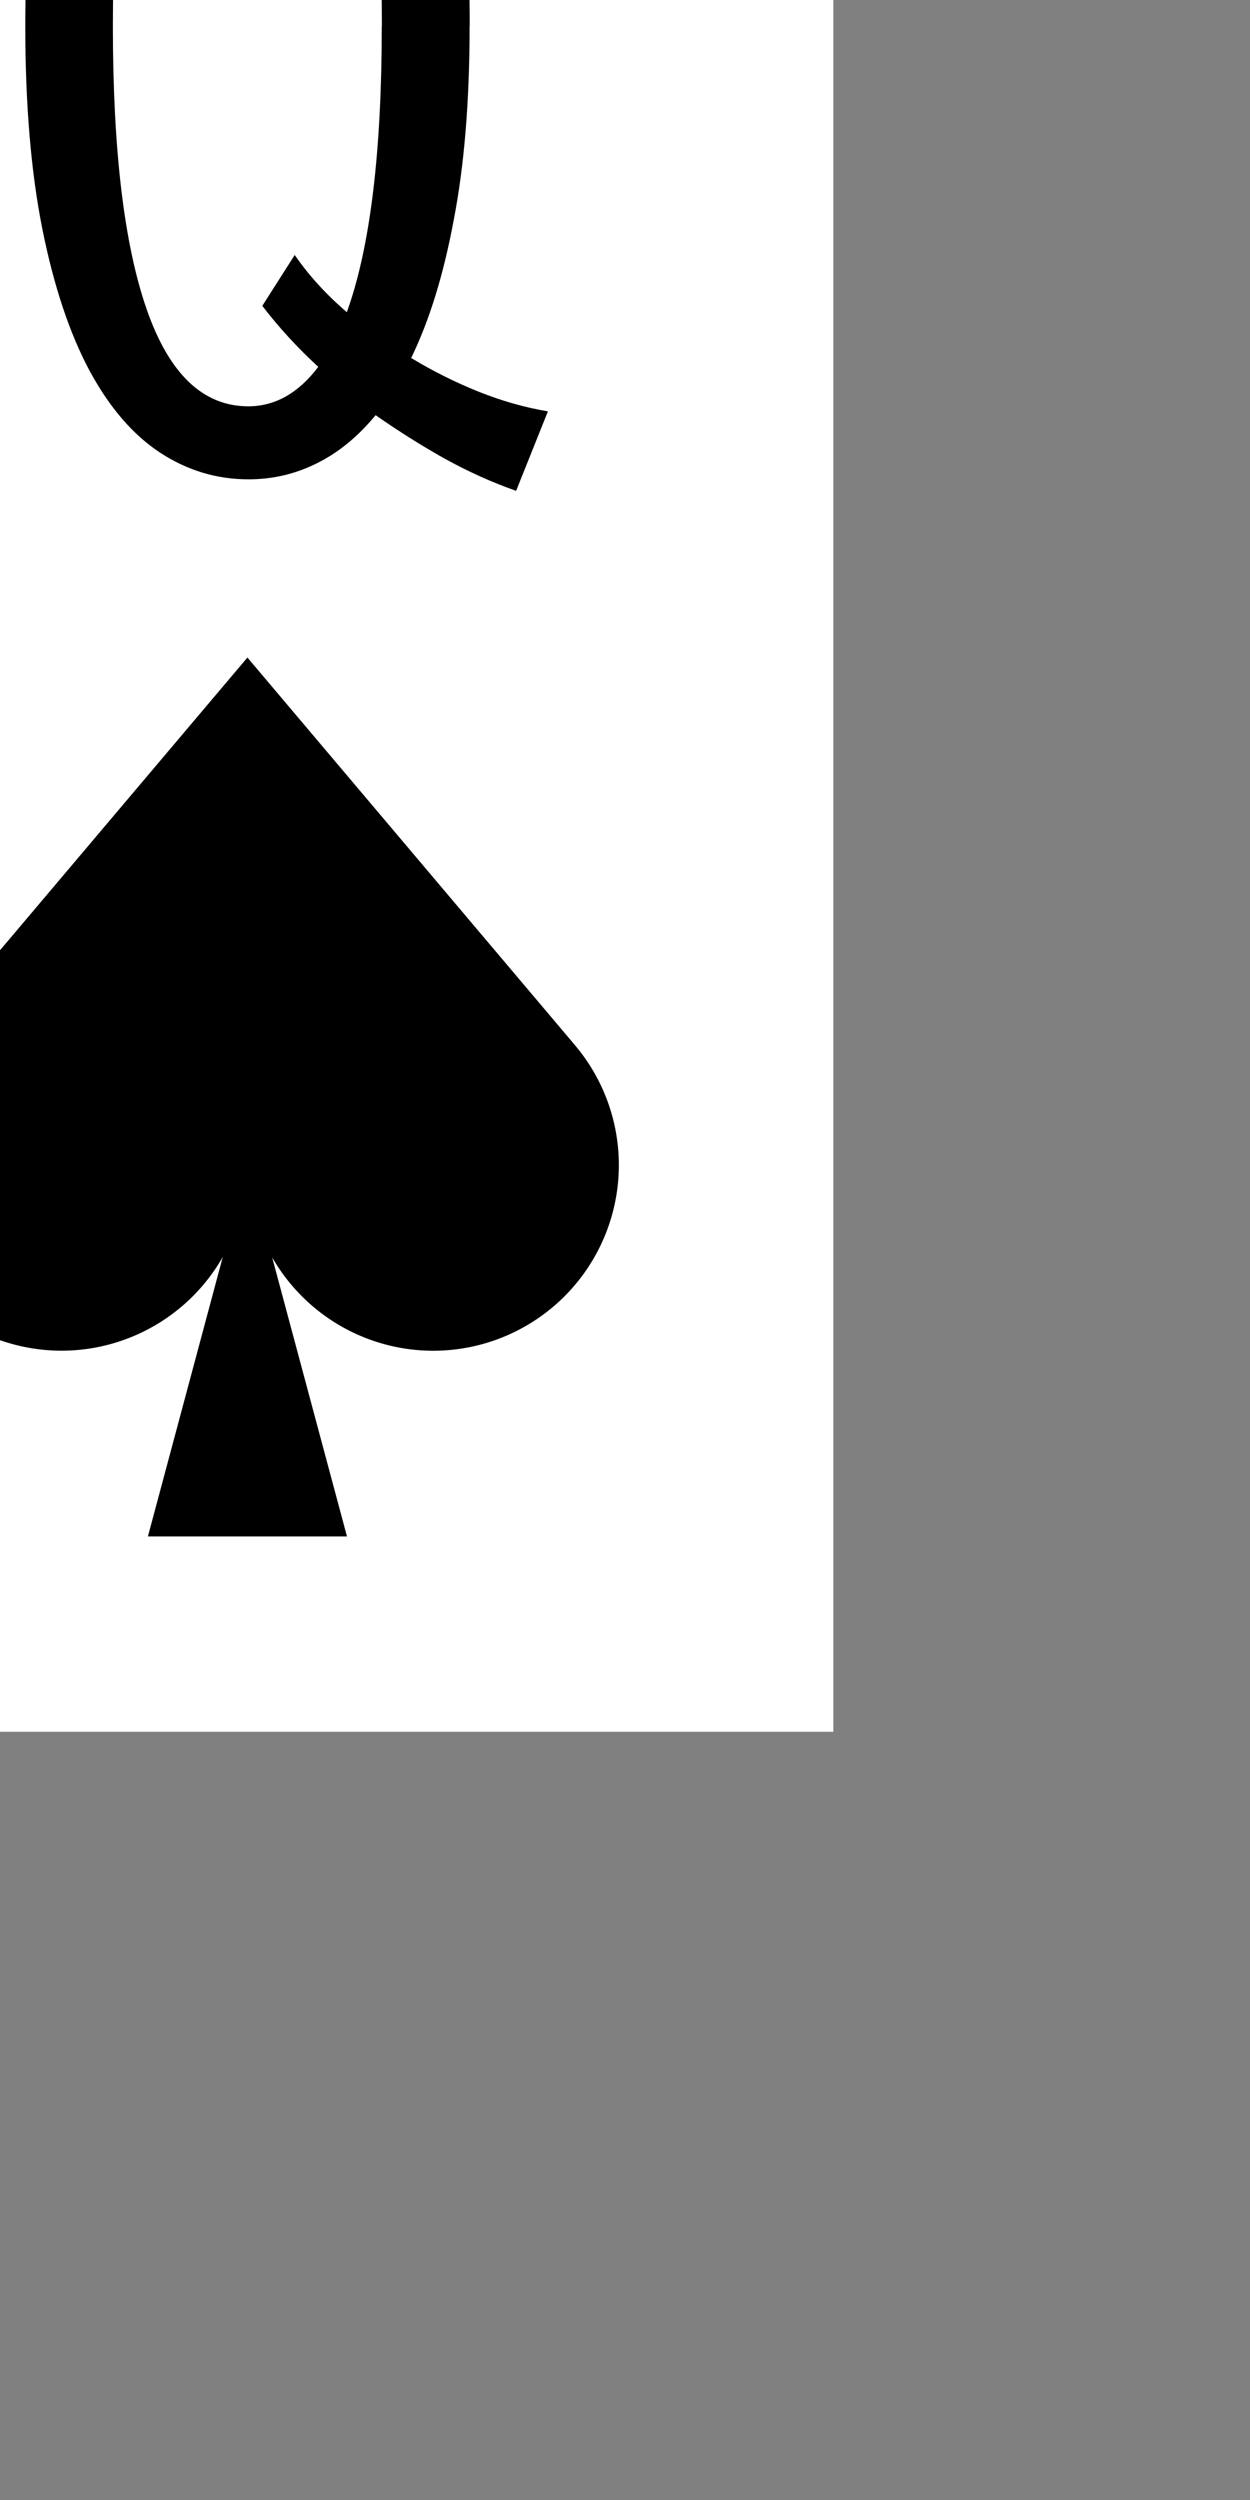 <?xml version='1.0' encoding='UTF-8'?>
<!-- Created with Inkscape (http://www.inkscape.org/) and export_objects.py -->
<svg xmlns:cc="http://creativecommons.org/ns#" xmlns:dc="http://purl.org/dc/elements/1.1/" xmlns:inkscape="http://www.inkscape.org/namespaces/inkscape" xmlns:rdf="http://www.w3.org/1999/02/22-rdf-syntax-ns#" xmlns:sodipodi="http://sodipodi.sourceforge.net/DTD/sodipodi-0.dtd" xmlns:xlink="http://www.w3.org/1999/xlink" xmlns="http://www.w3.org/2000/svg" version="1.1" width="57.6pt" height="115.2pt" viewBox="0 0 20.32 40.64" id="svg8" inkscape:version="1.2-dev (28587f2, 2021-04-23)" sodipodi:docname="spade-003.svg"><rect x="0" y="0" width="20.32" height="40.64" fill="#808080" stroke="none"/><sodipodi:namedview id="base" pagecolor="#ffffff" bordercolor="#666666" borderopacity="1.0" inkscape:pageopacity="0.0" inkscape:pageshadow="2" inkscape:zoom="0.82096346" inkscape:cx="948.00004" inkscape:cy="371.99993" inkscape:document-units="pt" inkscape:current-layer="layer3" showgrid="true" units="pt" inkscape:snap-others="false" inkscape:snap-grids="true" inkscape:window-width="2880" inkscape:window-height="1526" inkscape:window-x="2869" inkscape:window-y="-11" inkscape:window-maximized="1" inkscape:snap-midpoints="false" inkscape:object-nodes="true" inkscape:snap-text-baseline="true" inkscape:snap-smooth-nodes="false" inkscape:snap-bbox="false" inkscape:snap-bbox-edge-midpoints="false" inkscape:snap-nodes="true" inkscape:bbox-nodes="true" objecttolerance="10.0" gridtolerance="10.0" guidetolerance="10.0" inkscape:pagecheckerboard="0">
    <inkscape:grid type="xygrid" id="grid10" units="pt" spacingx="0.794" spacingy="0.794"/>
  </sodipodi:namedview>
  <g inkscape:groupmode="layer" inkscape:label="spade-" transform="matrix(1,0,0,1,-88.053,-159.173)"><g id="g1952" inkscape:label="003">
      <path id="rect15095" style="display:inline;opacity:1;fill:#ffffff;stroke-width:0.176;stroke-miterlimit:47.146;paint-order:markers fill stroke" d="M 82.55,230.325 H 101.6 v 38.1 H 82.55 Z" transform="translate(0,-81.1)"/>
      <path inkscape:export-ydpi="96" inkscape:export-xdpi="96" inkscape:export-filename="C:\mine\Vira\Vira table excerpts\Tourne.png" id="path15113" d="m 92.075,169.862 -5.325,6.3 h 5.05e-4 a 3.019,3.019 0 0 0 -0.714,1.949 3.019,3.019 0 0 0 3.019,3.019 3.019,3.019 0 0 0 2.619,-1.524 l -1.217,4.543 h 3.236 L 92.477,179.612 a 3.019,3.019 0 0 0 2.617,1.519 3.019,3.019 0 0 0 3.019,-3.019 3.019,3.019 0 0 0 -0.714,-1.949 h 3.9e-4 z" style="opacity:1;fill:#000000;fill-opacity:1;stroke:none;stroke-width:0.071;stroke-linecap:butt;stroke-linejoin:miter;stroke-miterlimit:4;stroke-dasharray:none;stroke-dashoffset:0;paint-order:normal" inkscape:connector-curvature="0"/>
      <g aria-label="Q" id="text15121" style="font-size:21.167px;line-height:125%;font-family:'Stint Ultra Condensed';-inkscape-font-specification:'Stint Ultra Condensed, ';text-align:center;letter-spacing:0px;word-spacing:0px;text-anchor:middle;stroke-width:0.265">
        <path d="m 95.687,159.597 q 0,1.819 -0.258,3.152 -0.248,1.333 -0.692,2.243 0.527,0.32 1.096,0.548 0.568,0.227 1.127,0.32 l -0.517,1.292 q -0.589,-0.207 -1.168,-0.527 -0.568,-0.32 -1.116,-0.703 -0.434,0.527 -0.961,0.785 -0.517,0.258 -1.106,0.258 -0.775,0 -1.437,-0.434 -0.661,-0.434 -1.147,-1.333 -0.486,-0.91 -0.765,-2.294 -0.279,-1.395 -0.279,-3.307 0,-1.902 0.279,-3.287 0.279,-1.395 0.765,-2.305 0.496,-0.91 1.158,-1.344 0.661,-0.434 1.426,-0.434 0.754,0 1.416,0.434 0.661,0.434 1.137,1.344 0.486,0.899 0.765,2.294 0.279,1.385 0.279,3.297 z m -1.426,0 q 0,-3.018 -0.548,-4.599 -0.548,-1.581 -1.623,-1.581 -1.106,0 -1.654,1.602 -0.548,1.592 -0.548,4.579 0,3.018 0.548,4.599 0.548,1.581 1.654,1.581 0.651,0 1.137,-0.641 -0.506,-0.465 -0.91,-0.992 l 0.527,-0.827 q 0.341,0.496 0.847,0.93 0.568,-1.571 0.568,-4.651 z" id="path890"/>
      </g>
    </g>
    </g></svg>
